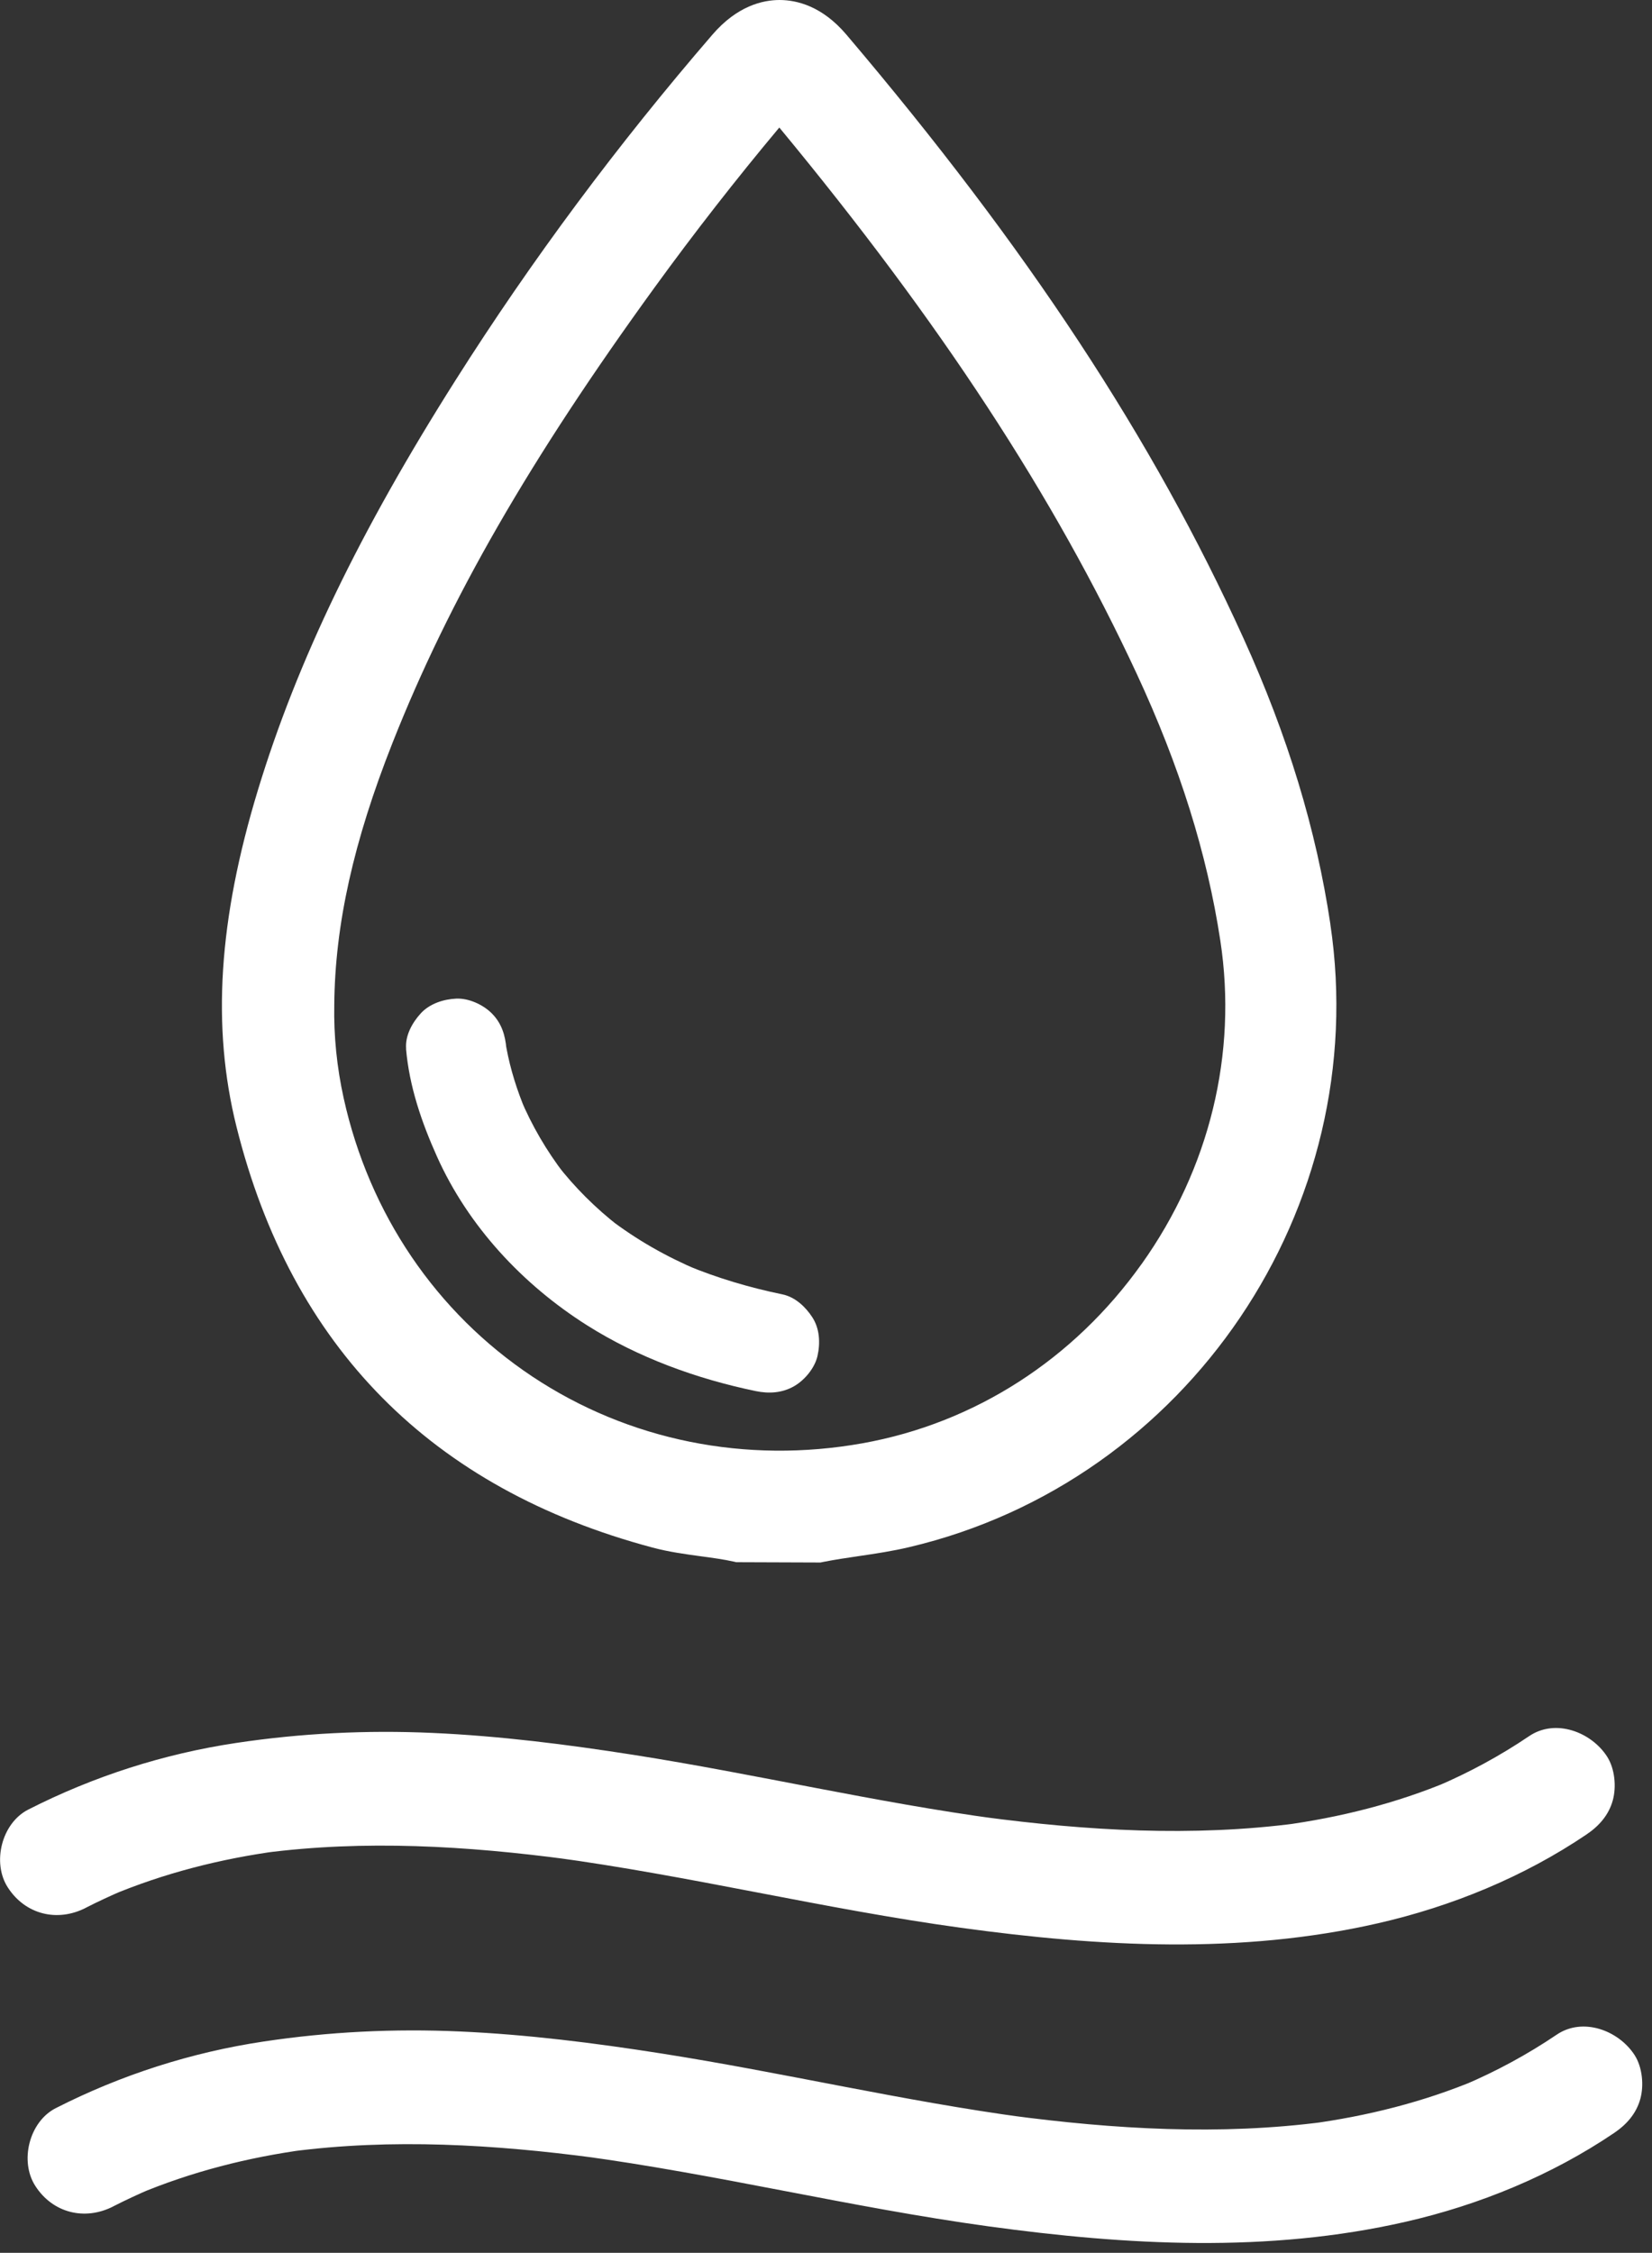 <svg width="168" height="229" viewBox="0 0 168 229" fill="none" xmlns="http://www.w3.org/2000/svg">
<rect x="0" y="0" width="168" height="229" fill="#333333" stroke="none"/>
<g clip-path="url(#clip0_32_441)">
<path d="M135.291 93.931C133.853 84.314 130.962 74.81 126.454 64.877C117.28 44.651 104.444 25.152 86.065 3.509C83.607 0.621 81.037 0.005 79.283 0C77.554 0 74.969 0.606 72.465 3.504C62.822 14.67 54.03 26.487 46.335 38.635C36.595 53.997 30.21 67.231 26.238 80.28C22.214 93.503 21.52 104.388 24.05 114.535C29.644 136.931 43.882 151.326 66.381 157.316C68.054 157.759 69.675 157.978 71.246 158.192C72.455 158.355 73.592 158.508 74.683 158.752L74.877 158.798L83.434 158.829L83.735 158.768C84.892 158.538 86.065 158.365 87.34 158.177C89.008 157.932 90.731 157.678 92.47 157.265C120.798 150.592 139.606 122.771 135.286 93.926L135.291 93.931ZM116.102 128.476C109.192 138.19 99.115 144.663 87.728 146.706C75.856 148.835 63.933 146.431 54.147 139.932C44.366 133.432 37.548 123.388 34.953 111.642C34.254 108.479 33.933 105.285 33.994 102.132C34.065 94.008 35.947 85.547 39.92 75.502C45.677 60.945 53.903 46.663 66.585 29.197C70.604 23.665 74.857 18.21 79.252 12.963C95.632 32.757 107.193 50.422 115.582 68.453C119.967 77.876 122.752 86.764 124.103 95.627C125.852 107.103 123.012 118.768 116.107 128.476H116.102Z" fill="white"/>
<path d="M8.71 193.934C9.97 193.292 11.25 192.696 12.55 192.141L11.168 192.722C16.655 190.409 22.438 188.942 28.333 188.148L26.793 188.356C37.074 187.007 47.492 187.638 57.742 188.998L56.202 188.789C70.124 190.659 83.781 194.046 97.692 195.956C111.787 197.892 126.163 198.697 140.146 195.498C147.642 193.786 154.97 190.781 161.35 186.467C162.609 185.616 163.599 184.506 164.012 183.008C164.394 181.623 164.221 179.779 163.43 178.551C161.824 176.061 158.188 174.66 155.506 176.478C152.527 178.49 149.366 180.202 146.056 181.607L147.438 181.027C141.982 183.319 136.224 184.755 130.37 185.545L131.91 185.336C121.283 186.737 110.497 186.095 99.91 184.684L101.45 184.893C89.033 183.222 76.83 180.329 64.458 178.388C57.676 177.324 50.837 176.458 43.973 176.152C37.288 175.852 30.638 176.178 24.019 177.171C16.645 178.276 9.516 180.563 2.871 183.945C0.168 185.321 -0.836 189.34 0.796 191.861C2.575 194.617 5.829 195.411 8.72 193.934H8.71Z" fill="white"/>
<path d="M11.51 224.282C12.77 223.64 14.05 223.044 15.35 222.489L13.968 223.069C19.455 220.757 25.238 219.29 31.133 218.495L29.593 218.704C39.874 217.354 50.292 217.986 60.542 219.346L59.002 219.137C72.924 221.007 86.581 224.394 100.492 226.304C114.587 228.239 128.963 229.044 142.946 225.845C150.442 224.134 157.77 221.129 164.15 216.815C165.409 215.964 166.399 214.853 166.812 213.356C167.194 211.971 167.021 210.127 166.23 208.899C164.624 206.408 160.988 205.008 158.306 206.826C155.328 208.838 152.166 210.549 148.856 211.955L150.238 211.375C144.782 213.667 139.024 215.103 133.17 215.893L134.71 215.684C124.083 217.084 113.297 216.443 102.71 215.032L104.25 215.241C91.833 213.57 79.63 210.677 67.258 208.736C60.476 207.671 53.637 206.806 46.773 206.5C40.088 206.199 33.438 206.525 26.819 207.519C19.445 208.624 12.316 210.911 5.671 214.293C2.968 215.668 1.964 219.687 3.596 222.209C5.375 224.964 8.629 225.759 11.52 224.282H11.51Z" fill="white"/>
<path d="M41.291 106.604C41.622 110.434 42.872 114.071 44.437 117.56C47.62 124.656 53.163 130.585 59.705 134.721C64.897 138.001 70.853 140.161 76.855 141.404C78.201 141.684 79.568 141.602 80.787 140.889C81.843 140.273 82.852 139.061 83.133 137.843C83.428 136.539 83.367 135.077 82.618 133.916C81.924 132.841 80.864 131.843 79.568 131.573C76.238 130.885 72.964 129.923 69.823 128.614L71.042 129.128C67.793 127.758 64.713 126.016 61.919 123.866L62.949 124.661C60.583 122.822 58.446 120.703 56.61 118.33L57.406 119.358C55.595 117.005 54.086 114.423 52.933 111.687L53.448 112.905C52.587 110.852 51.903 108.708 51.5 106.517C51.444 106.217 51.398 105.916 51.358 105.616L51.541 106.971C51.526 106.849 51.511 106.726 51.5 106.604C51.383 105.229 51.011 104.006 50.006 103.003C49.124 102.122 47.67 101.454 46.401 101.51C45.131 101.566 43.713 102.005 42.795 103.003C41.923 103.95 41.189 105.275 41.301 106.604H41.291Z" fill="white"/>
</g>
<defs>
<clipPath id="clip0_32_441">
<rect width="168" height="229" fill="white"/>
</clipPath>
</defs>
</svg>
